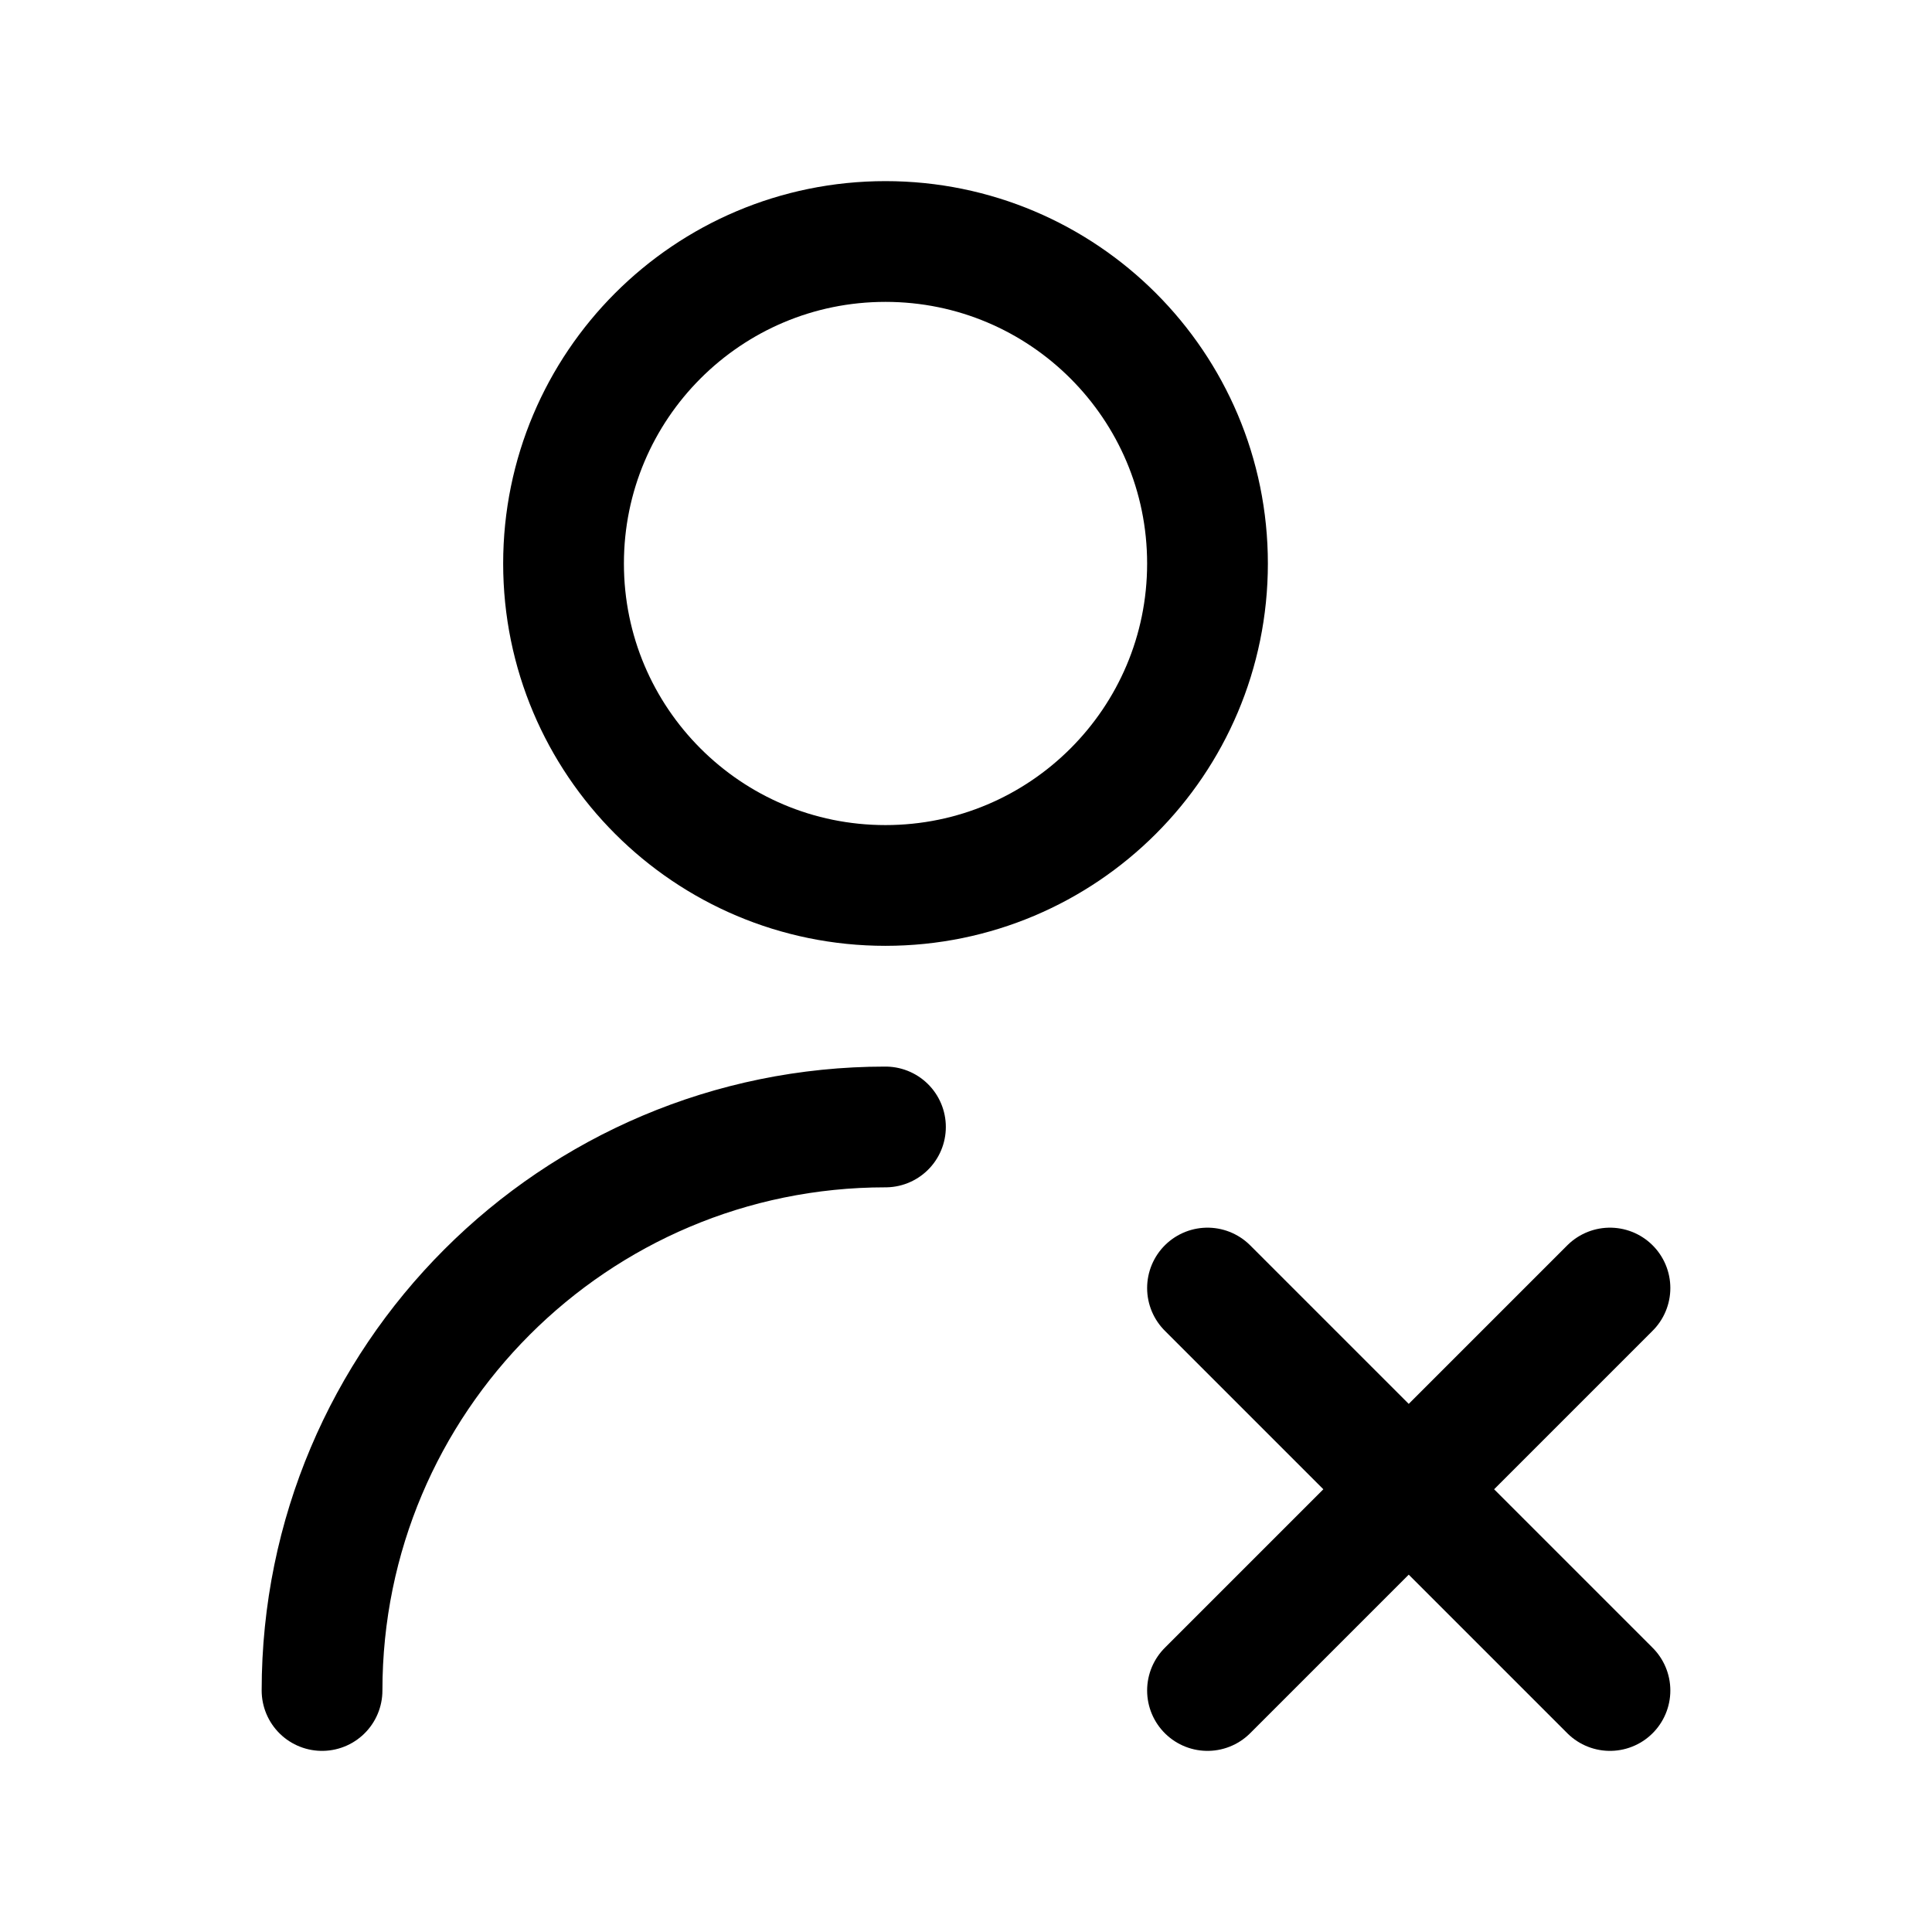 <svg width="16" height="16" viewBox="0 0 16 16" fill="none" xmlns="http://www.w3.org/2000/svg">
<path d="M10 10.667L13.333 14M13.333 10.667L10 14M2.667 14C2.667 11.423 4.756 9.333 7.333 9.333M10 4.667C10 6.139 8.806 7.333 7.333 7.333C5.86 7.333 4.667 6.139 4.667 4.667C4.667 3.194 5.86 2 7.333 2C8.806 2 10 3.194 10 4.667Z" stroke="black" stroke-linecap="round" stroke-linejoin="round"/>
</svg>

